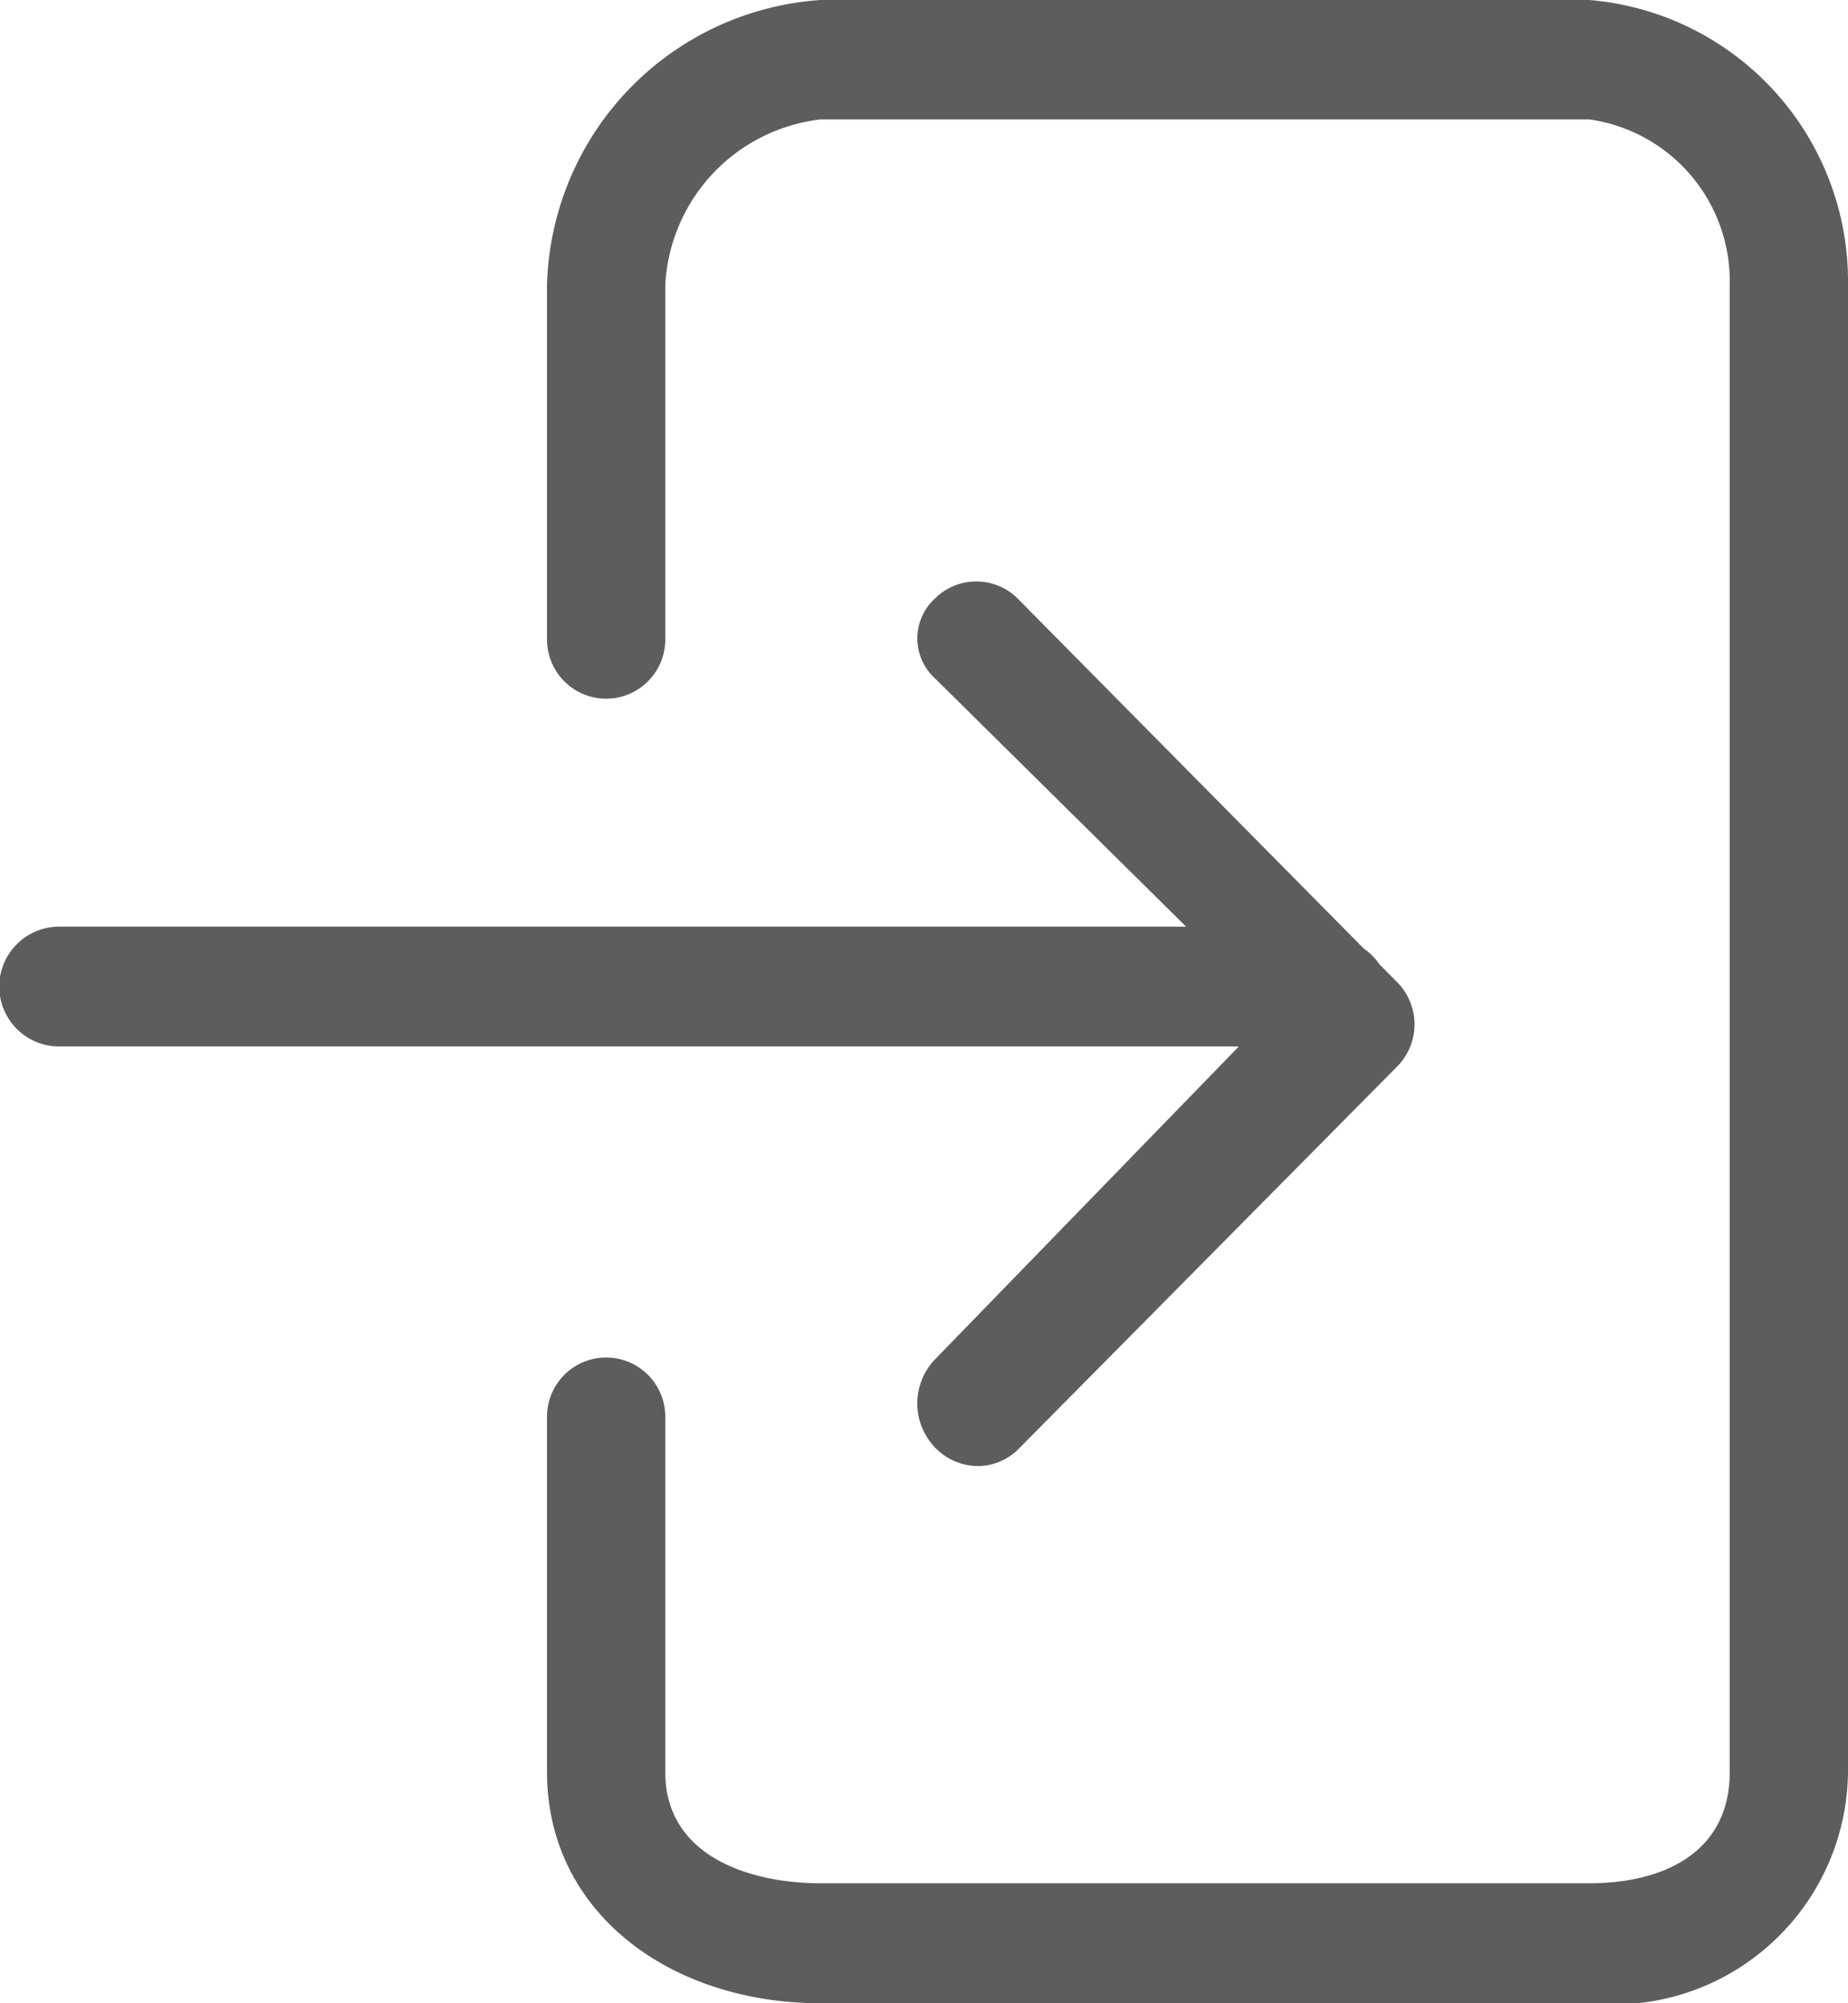 <svg xmlns="http://www.w3.org/2000/svg" width="24" height="26" viewBox="0 0 24 26">
  <defs>
    <style>
      .cls-1 {
        fill: #5d5d5d;
        fill-rule: evenodd;
      }
    </style>
  </defs>
  <path class="cls-1" d="M140.768,54.582h15.321l-3.951,4.066a0.827,0.827,0,0,0,0,1.134,0.781,0.781,0,0,0,.543.246,0.75,0.75,0,0,0,.543-0.218l4.921-4.968a0.777,0.777,0,0,0,0-1.094l-0.233-.236a0.767,0.767,0,0,0-.2-0.2l-4.49-4.538a0.762,0.762,0,0,0-1.086,0,0.7,0.7,0,0,0,0,1.024l3.268,3.229H140.768A0.776,0.776,0,0,0,140.768,54.582ZM164,64V44.7a3.664,3.664,0,0,0-3.359-3.7h-9.984a3.81,3.81,0,0,0-3.553,3.7V49.3a0.768,0.768,0,1,0,1.536,0V44.7a2.282,2.282,0,0,1,2.017-2.15h9.984a2.12,2.12,0,0,1,1.823,2.15V64c0,1.034-.846,1.443-1.823,1.443h-9.984c-0.908,0-2.017-.344-2.017-1.443V59.387a0.768,0.768,0,1,0-1.536,0V64c0,1.821,1.6,3,3.553,3h9.984A3.047,3.047,0,0,0,164,64Z" transform="translate(-140 -41)"/>
</svg>
